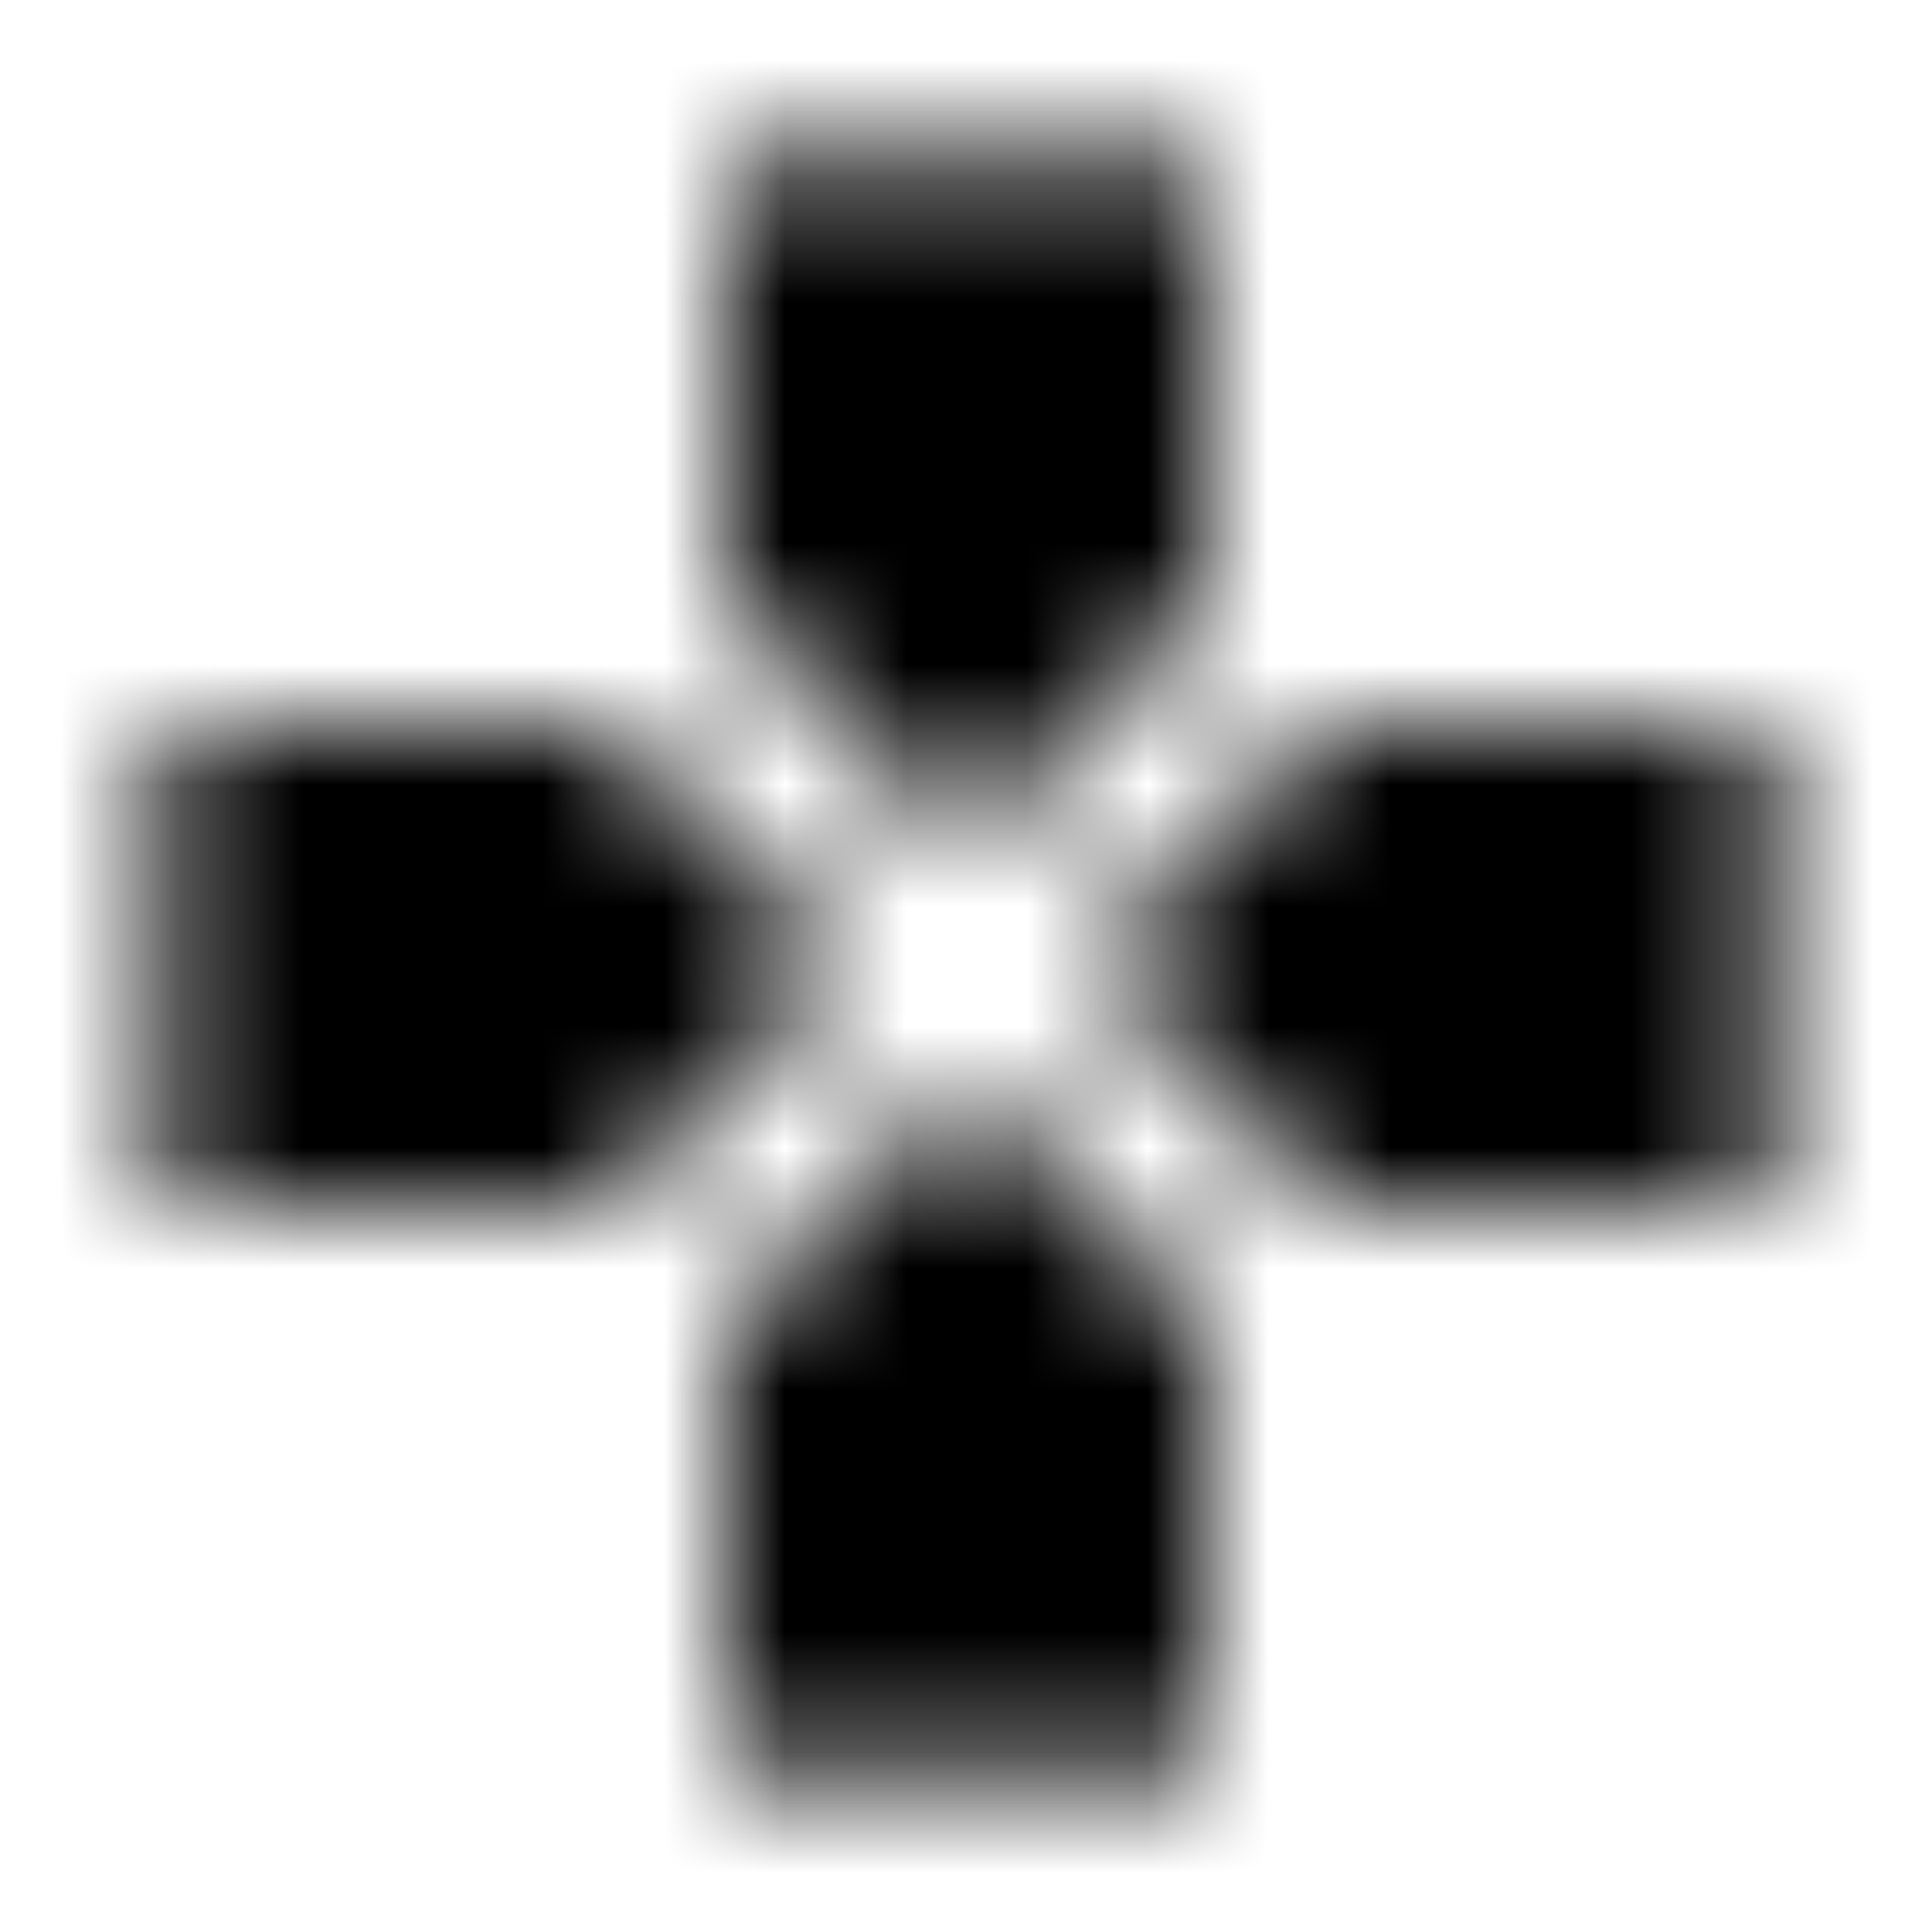 <svg xmlns="http://www.w3.org/2000/svg" xmlns:xlink="http://www.w3.org/1999/xlink" width="16" height="16" viewBox="0 0 16 16">
  <defs>
    <path id="games-a" d="M10,5 L10,1.333 L6,1.333 L6,5 L8,7 L10,5 Z M5,6 L1.333,6 L1.333,10 L5,10 L7,8 L5,6 Z M6,11 L6,14.667 L10,14.667 L10,11 L8,9 L6,11 Z M11,6 L9,8 L11,10 L14.667,10 L14.667,6 L11,6 Z"/>
  </defs>
  <g fill="none" fill-rule="evenodd">
    <mask id="games-b" fill="#fff">
      <use xlink:href="#games-a"/>
    </mask>
    <g fill="CurrentColor" mask="url(#games-b)">
      <rect width="16" height="16"/>
    </g>
  </g>
</svg>
